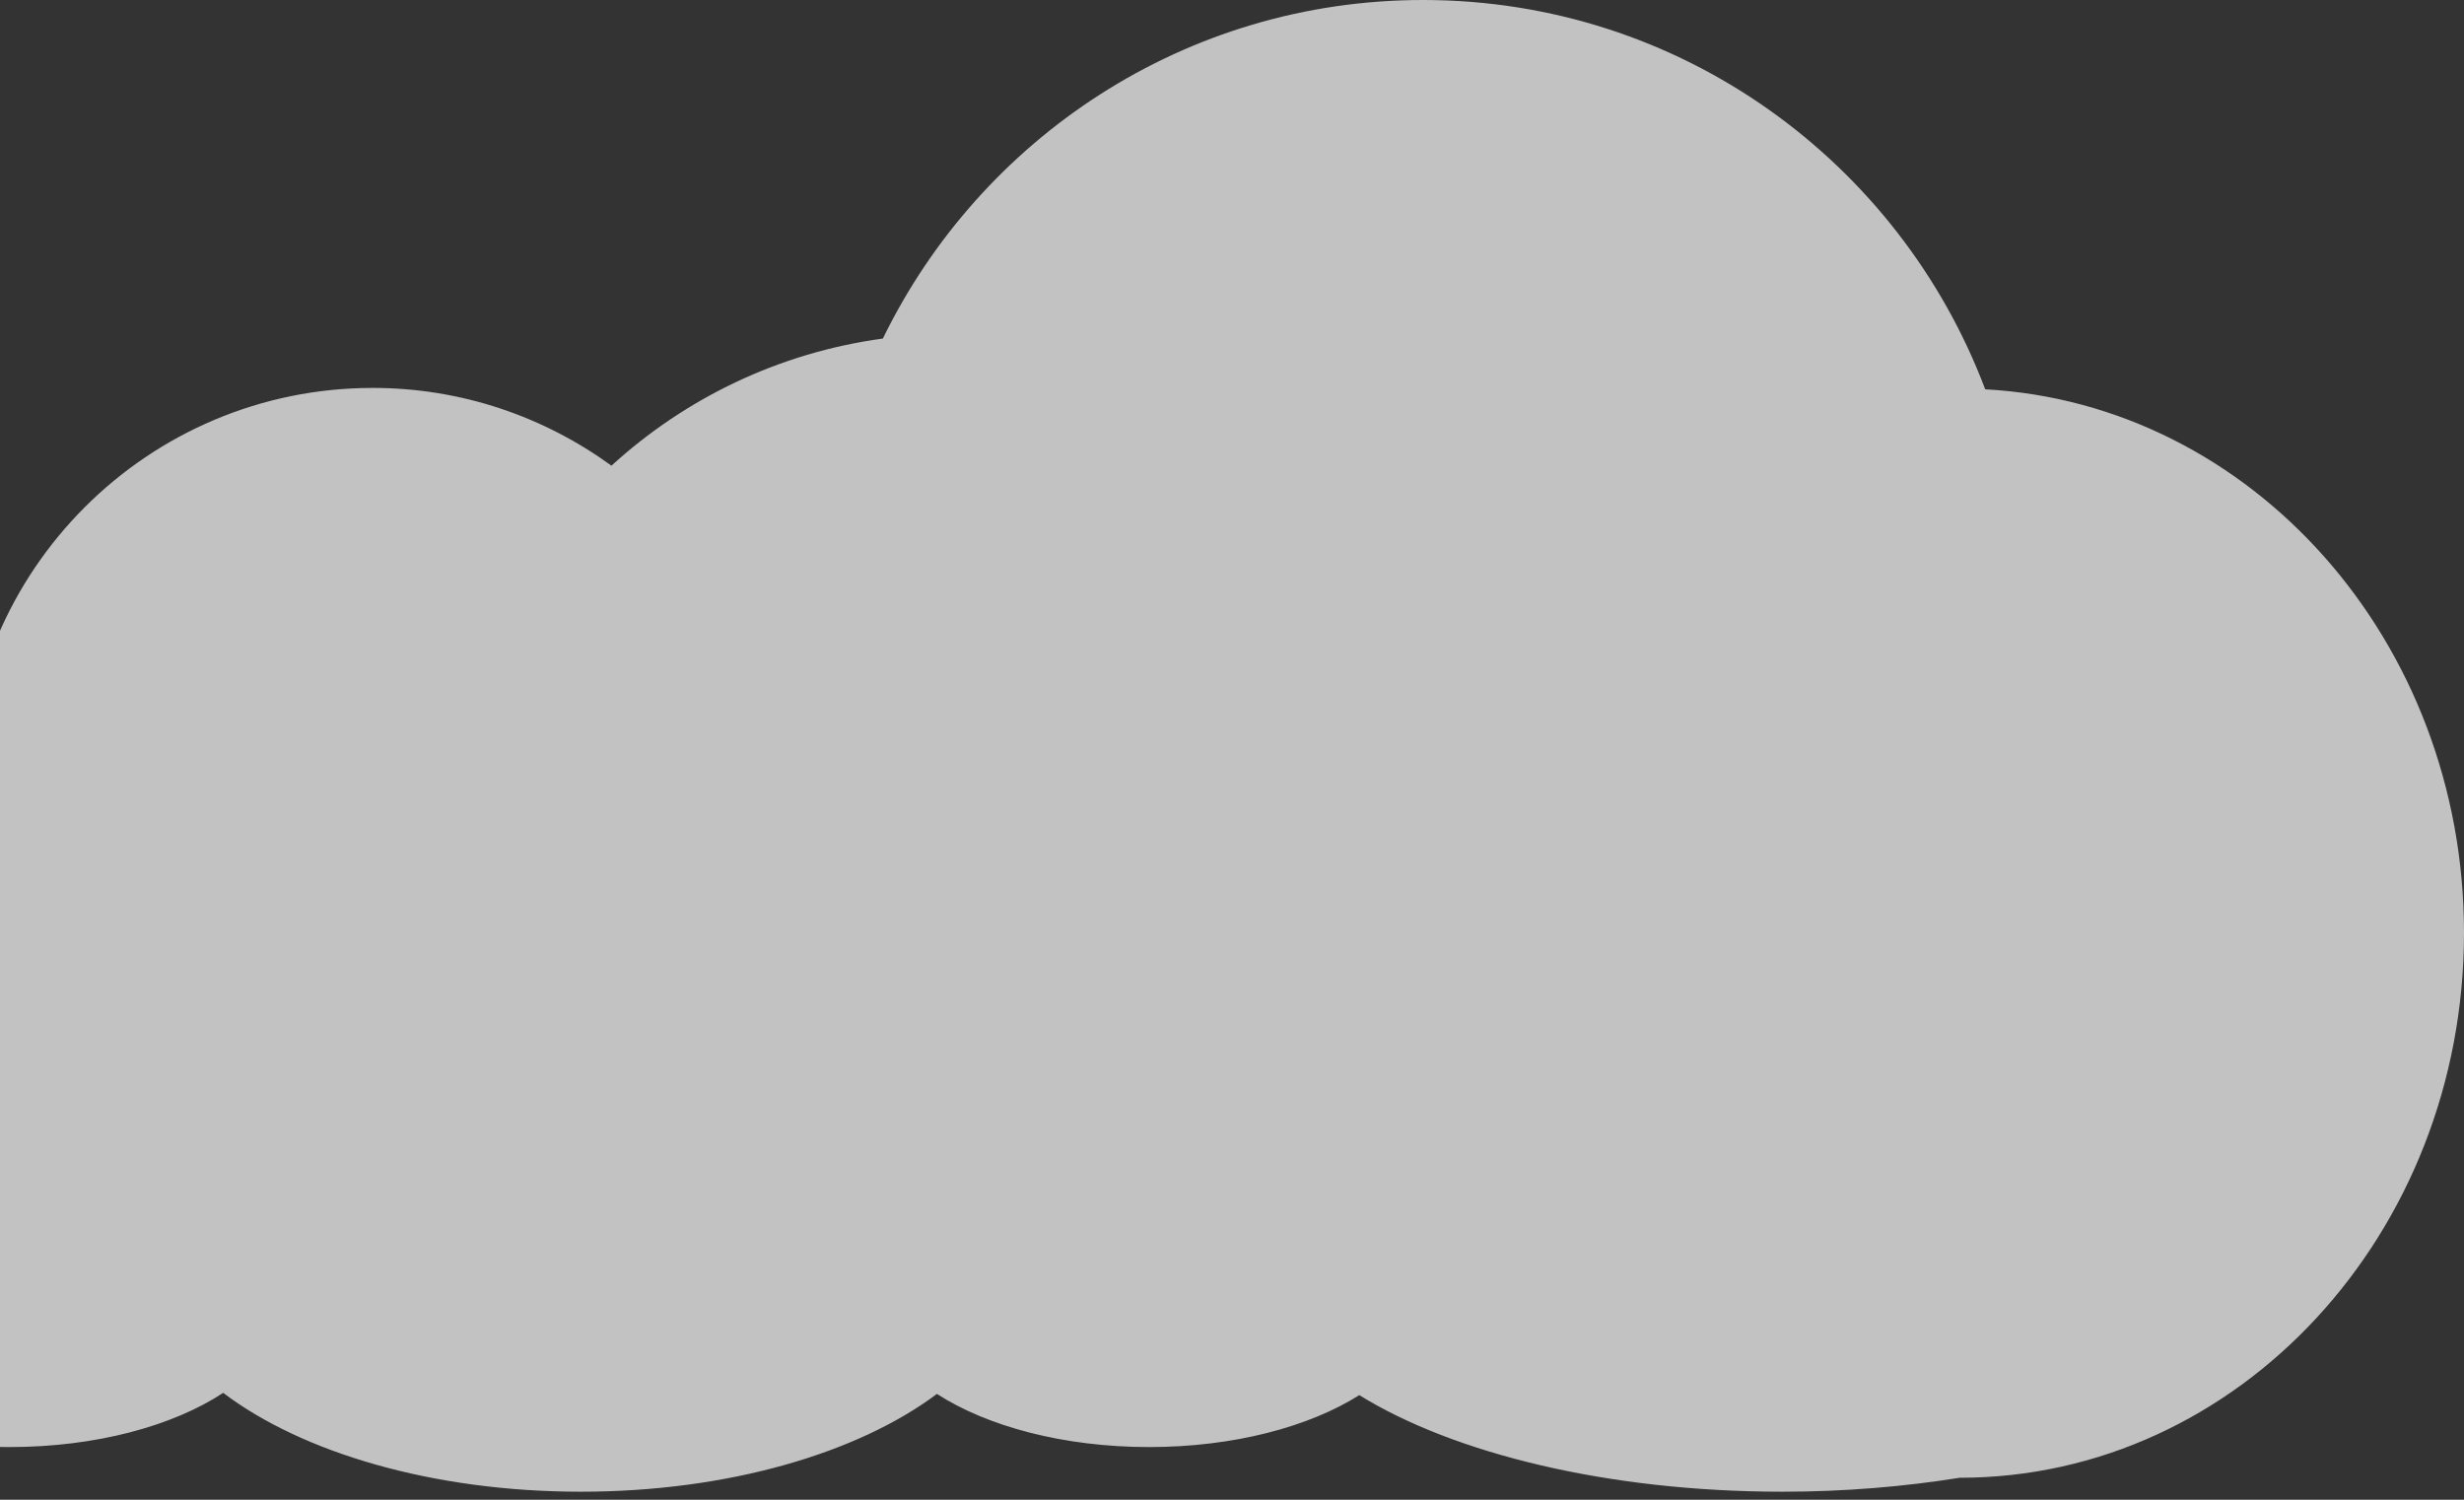 <svg width="115" height="70" viewBox="0 0 115 70" fill="none" xmlns="http://www.w3.org/2000/svg">
<rect x="0" y="0" width="115" height="70" fill="#333333" stroke="none"/>
<path opacity="0.7" d="M92.654 18.171C88.65 7.562 78.431 0 66.421 0C55.324 0 45.76 6.457 41.205 15.802C36.355 16.46 31.984 18.59 28.538 21.735C25.407 19.462 21.565 18.106 17.399 18.106C6.897 18.106 -1.612 26.617 -1.612 37.116C-1.612 37.173 -1.605 37.23 -1.603 37.287C-2.291 37.187 -2.989 37.116 -3.705 37.116C-11.599 37.116 -18 43.517 -18 51.412C-18 56.559 -15.27 61.058 -11.19 63.576C-9.18 65.913 -4.731 67.541 0.448 67.541C4.482 67.541 8.074 66.552 10.418 65.011C14.091 67.797 20.192 69.625 27.111 69.625C33.985 69.625 40.05 67.818 43.728 65.06C46.073 66.574 49.637 67.541 53.632 67.541C57.573 67.541 61.096 66.598 63.441 65.117C67.847 67.843 75.045 69.625 83.198 69.625C86.104 69.625 88.878 69.387 91.462 68.974H91.465C104.463 68.974 115 57.588 115 43.54C115.001 29.927 105.097 18.846 92.654 18.171Z" fill="white"/>
</svg>
